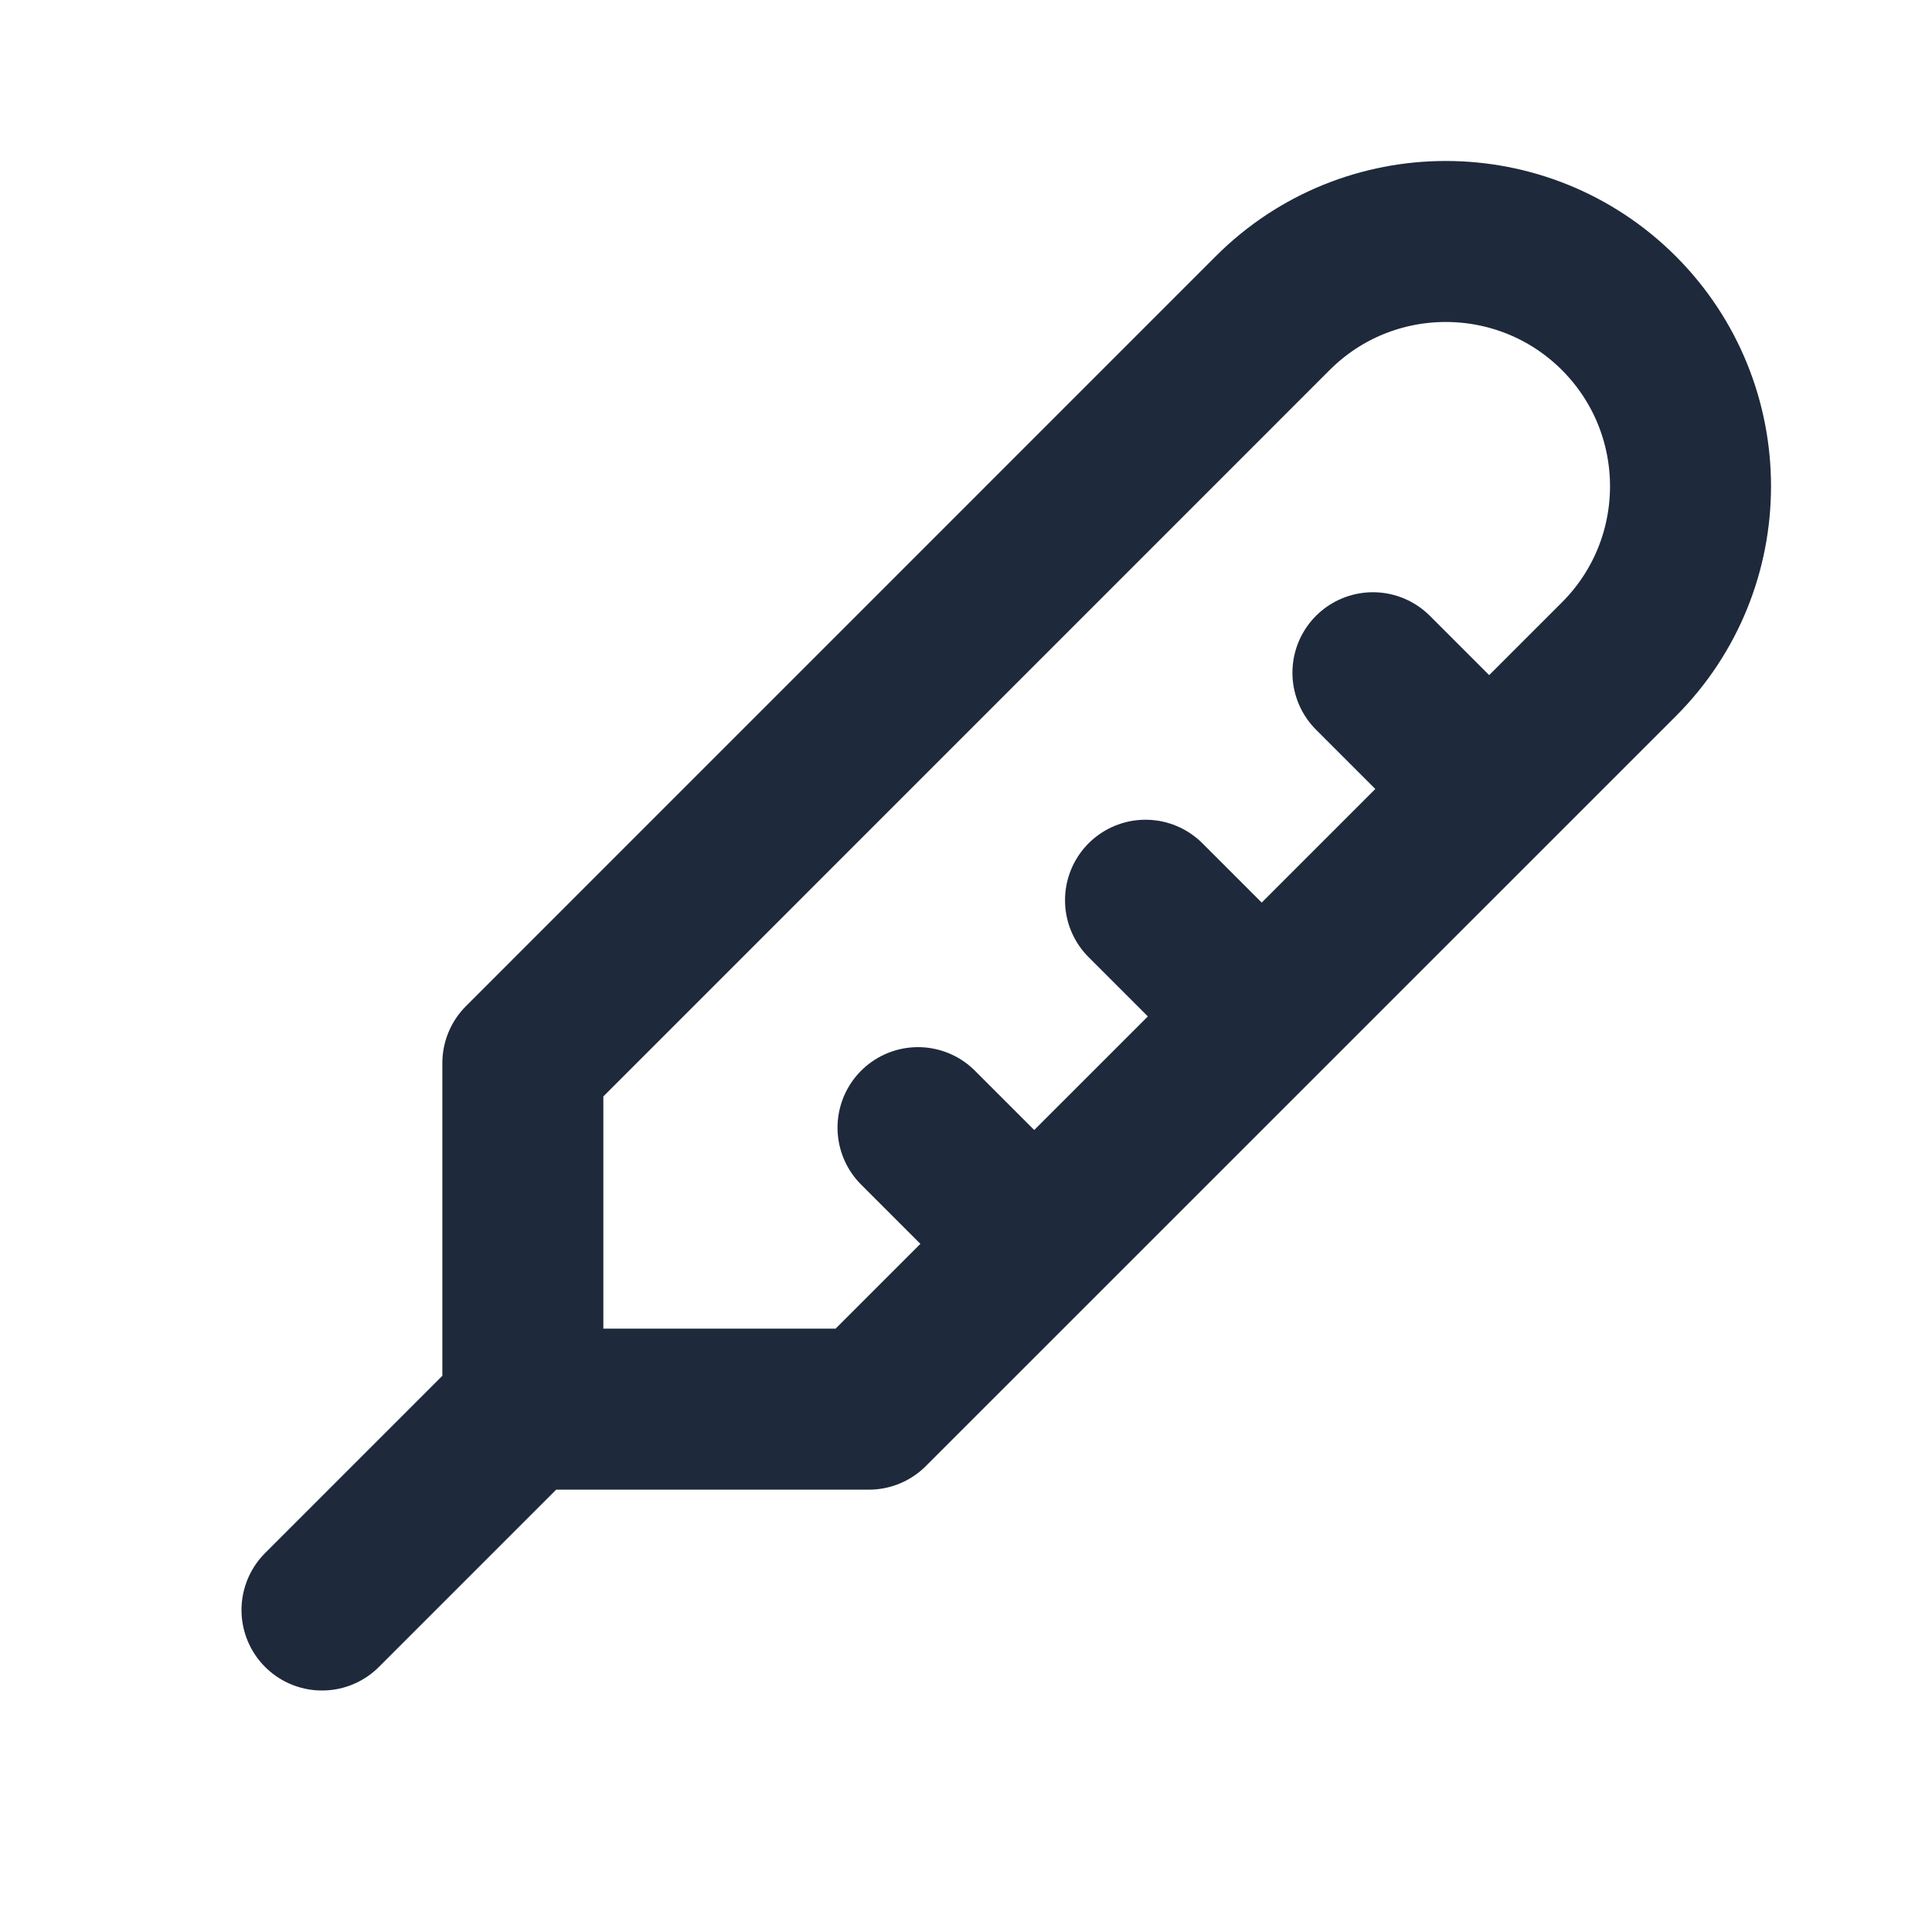 <svg width="24" height="24" viewBox="0 0 24 24" fill="none" xmlns="http://www.w3.org/2000/svg">
<path d="M11.404 14.008L12.817 15.421" stroke="#1E293B" stroke-width="2" stroke-linecap="round" stroke-linejoin="round"/>
<path d="M14.23 11.183L15.643 12.596" stroke="#1E293B" stroke-width="2" stroke-linecap="round" stroke-linejoin="round"/>
<path d="M17.055 8.357L18.468 9.77" stroke="#1E293B" stroke-width="2" stroke-linecap="round" stroke-linejoin="round"/>
<path d="M4 20L6.495 17.505M6.495 17.505L6.495 13.206L15.81 3.89C16.997 2.703 18.922 2.703 20.11 3.89C21.297 5.078 21.297 7.003 20.11 8.19L10.794 17.505L6.495 17.505Z" stroke="#1E293B" stroke-width="2" stroke-linecap="round" stroke-linejoin="round"/>
</svg>
